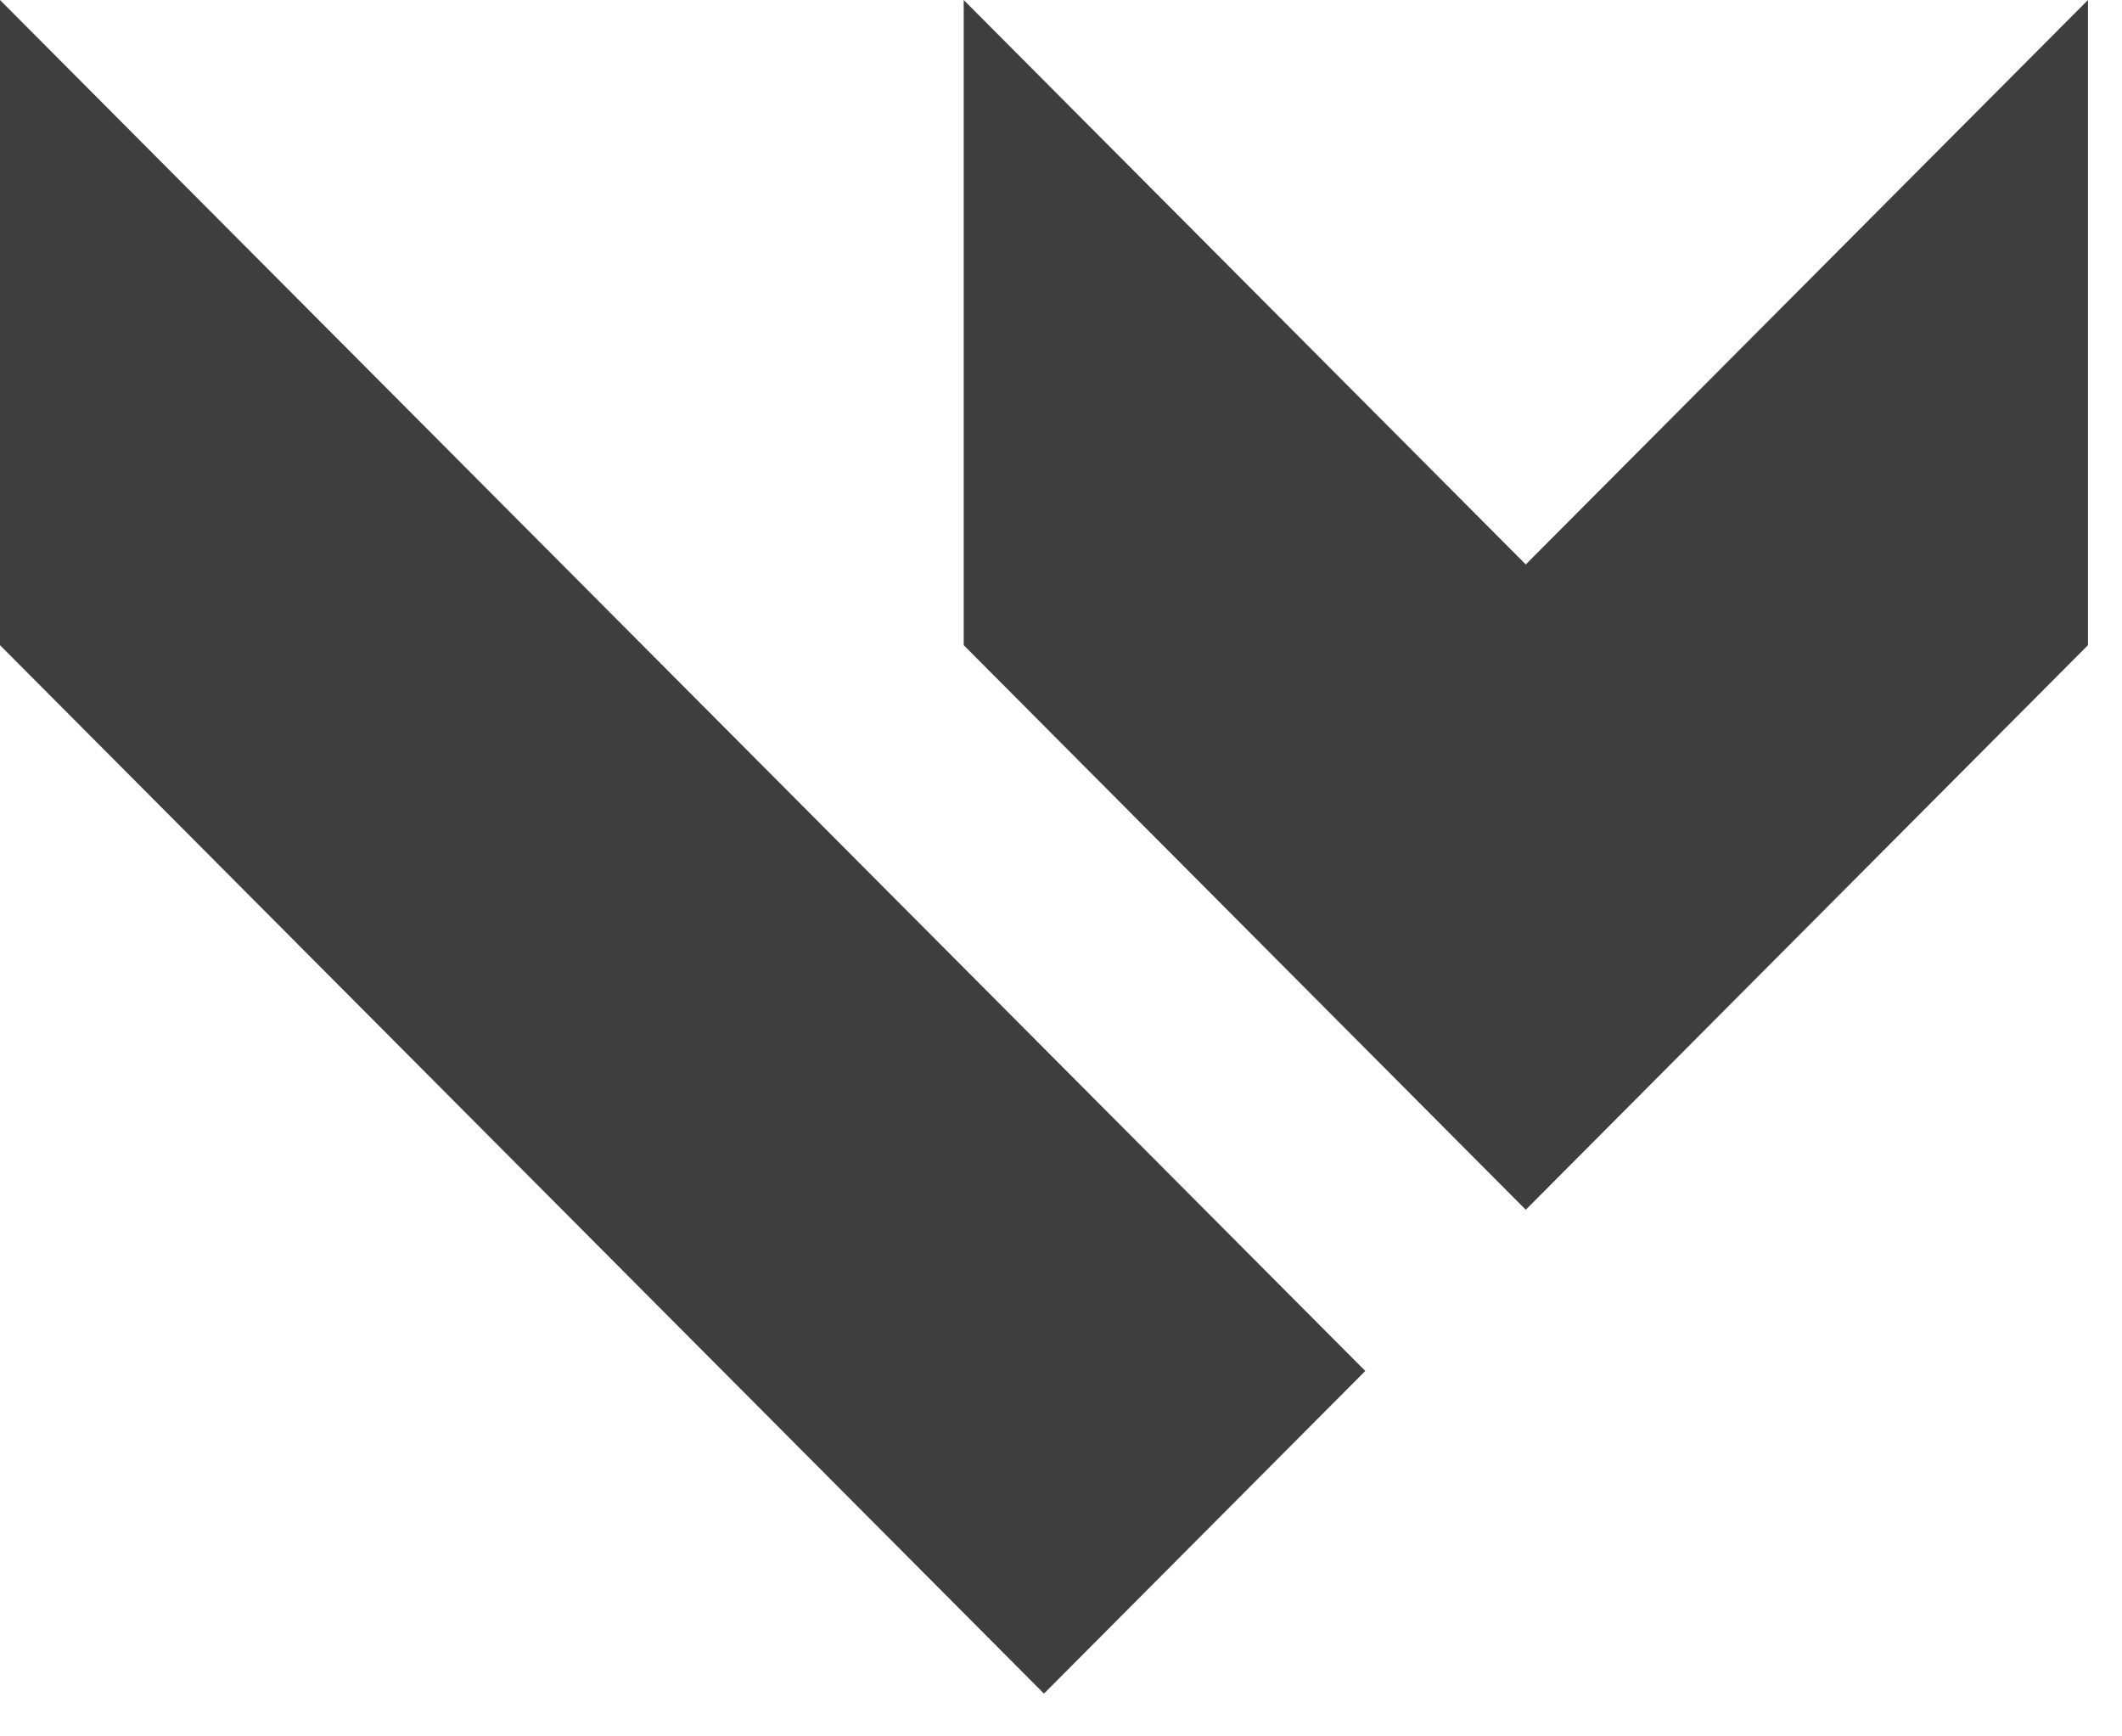 <svg width="33" height="27" viewBox="0 0 33 27" fill="none" xmlns="http://www.w3.org/2000/svg">
<path d="M14.987 1.30138e-05L23.728 8.777L32.471 1.30138e-05L32.471 10.032L28.724 13.794L23.728 18.811L14.987 10.032V1.30138e-05ZM0 10.032L16.235 26.335L21.232 21.318L0 1.30138e-05L0 10.032Z" fill="#3E3E3E"/>
</svg>

